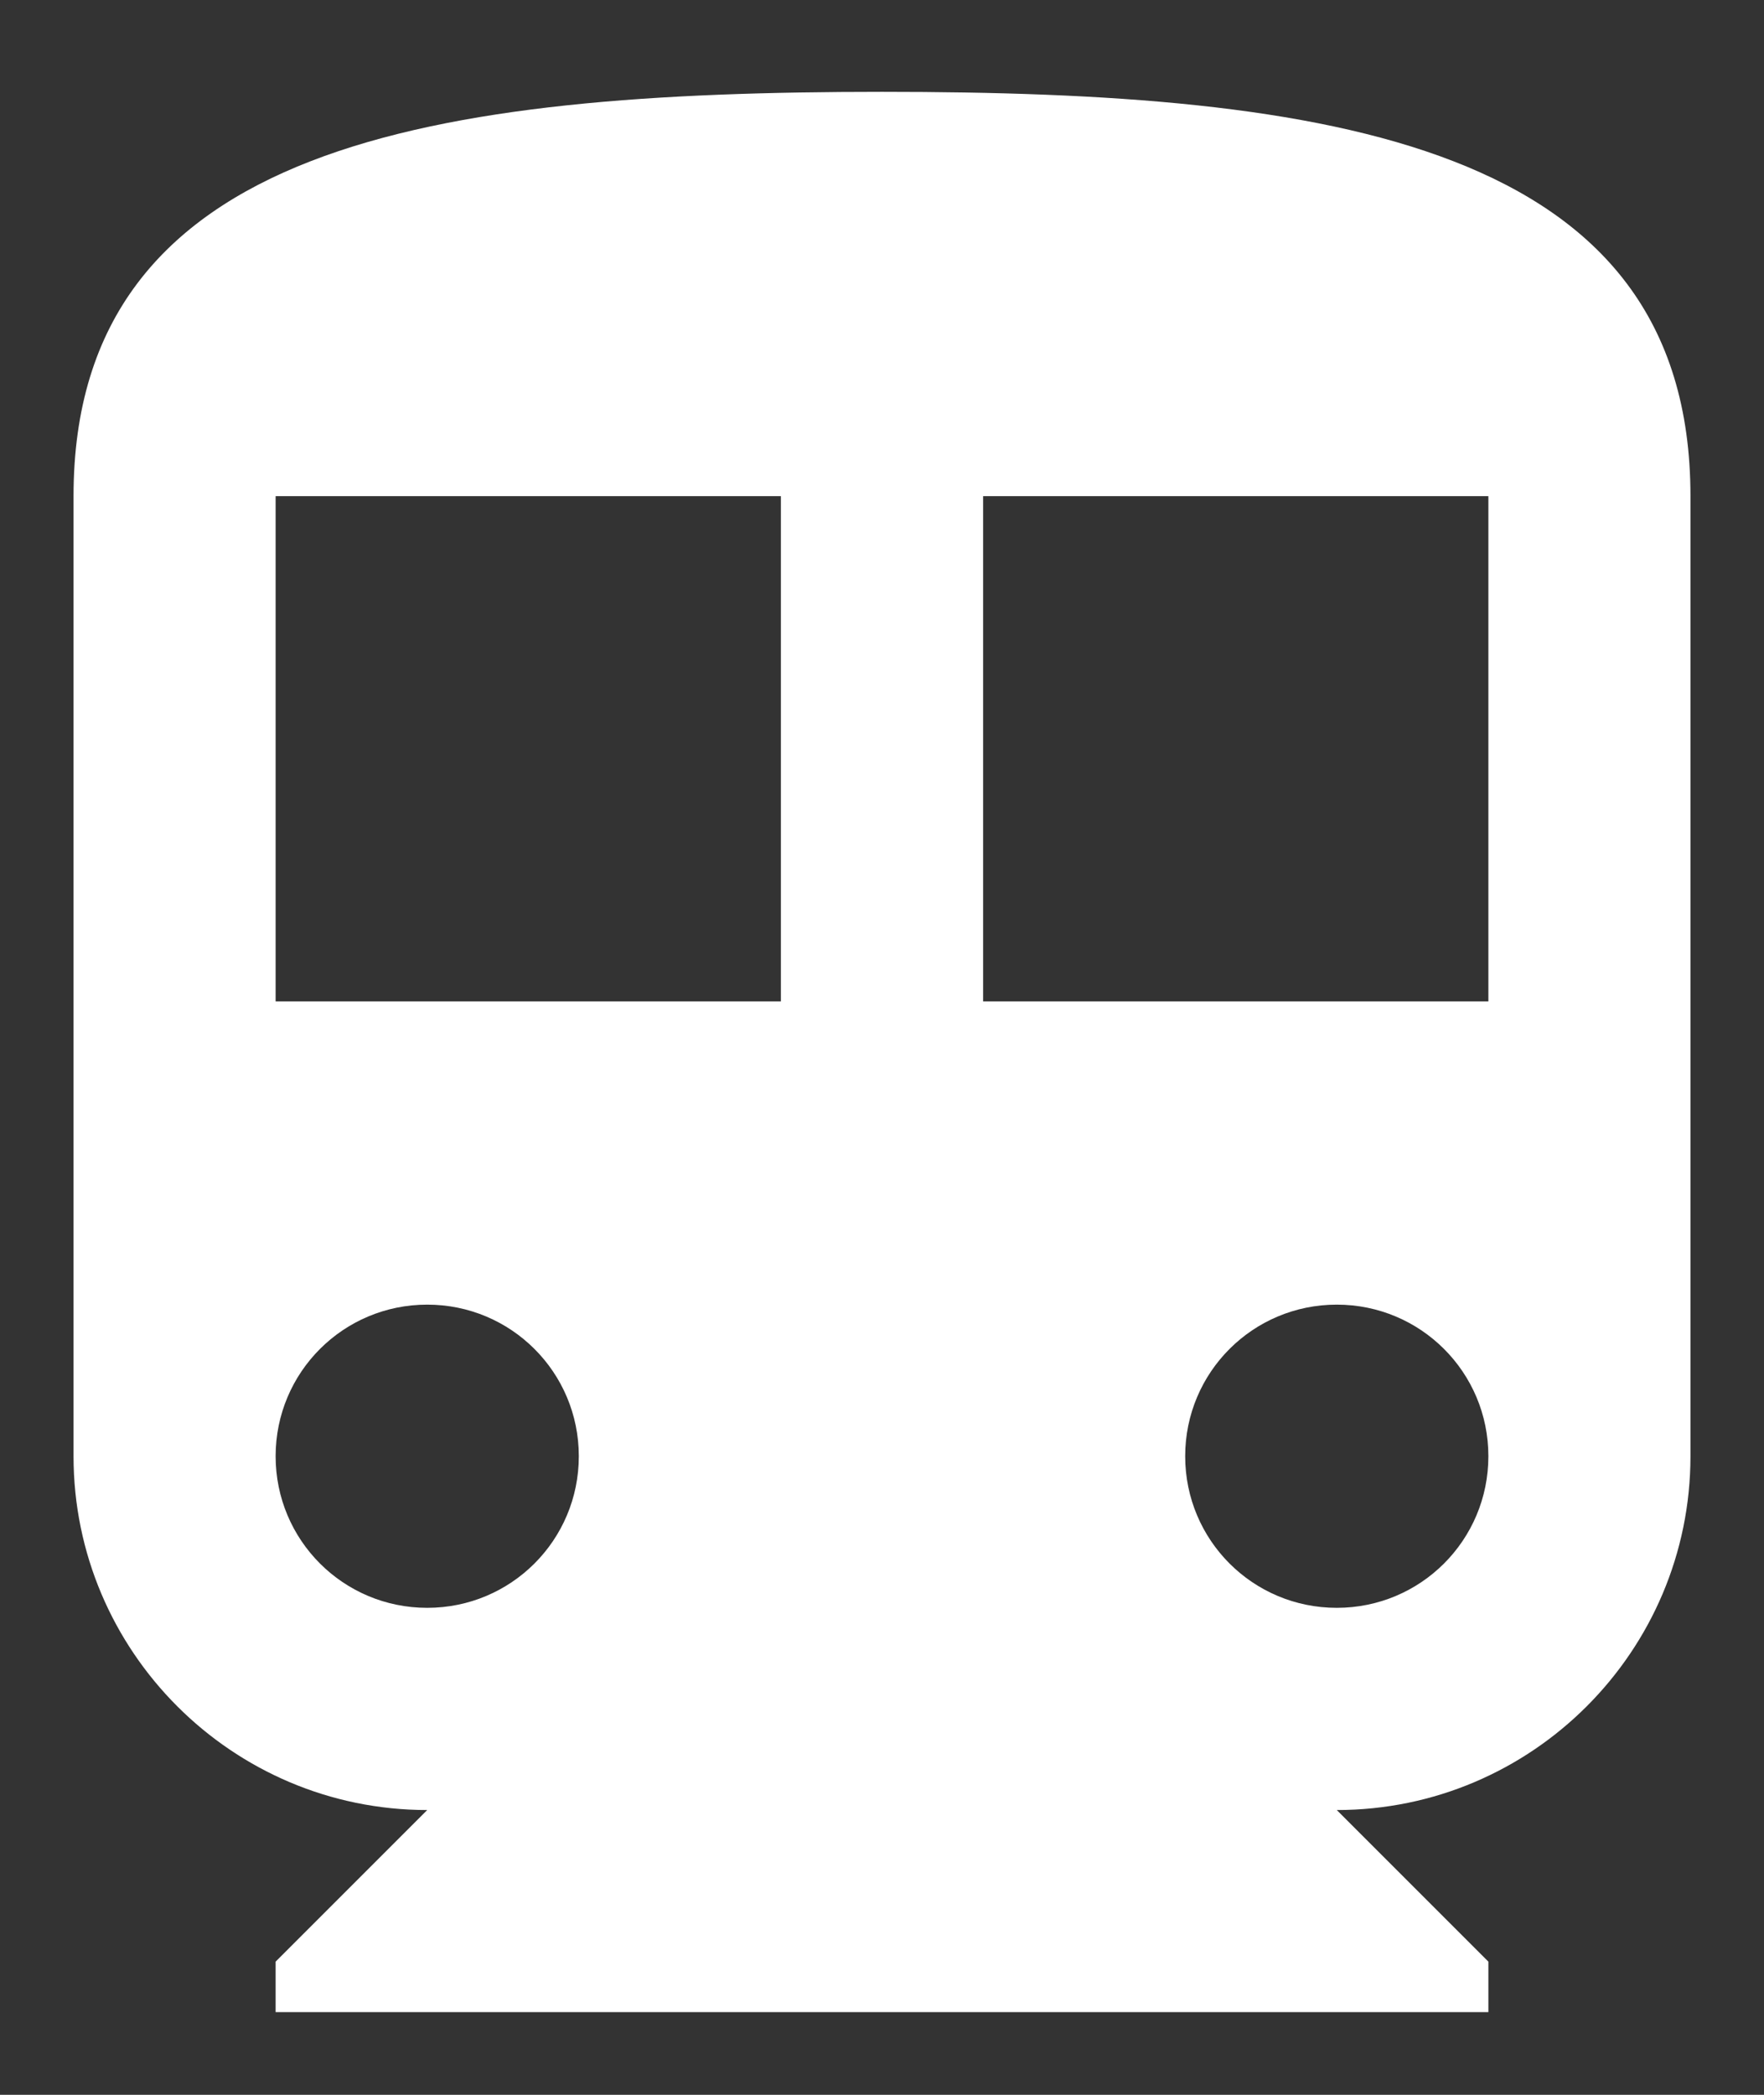 <svg width="16" height="19" viewBox="0 0 16 19" fill="none" xmlns="http://www.w3.org/2000/svg">
<rect x="0" y="0" width="16" height="19" fill="#333333" stroke="none"/>
<path d="M8 0.833C3.948 0.833 0.667 1.292 0.667 4.5V13.208C0.667 14.977 2.106 16.417 3.875 16.417L2.5 17.792V18.25H13.5V17.792L12.125 16.417C13.894 16.417 15.333 14.977 15.333 13.208V4.5C15.333 1.292 12.052 0.833 8 0.833ZM3.875 14.583C3.114 14.583 2.5 13.969 2.5 13.208C2.5 12.447 3.114 11.833 3.875 11.833C4.636 11.833 5.25 12.447 5.25 13.208C5.25 13.969 4.636 14.583 3.875 14.583ZM7.083 9.083H2.5V4.5H7.083V9.083ZM12.125 14.583C11.364 14.583 10.75 13.969 10.75 13.208C10.75 12.447 11.364 11.833 12.125 11.833C12.886 11.833 13.5 12.447 13.5 13.208C13.5 13.969 12.886 14.583 12.125 14.583ZM13.5 9.083H8.917V4.5H13.5V9.083Z" fill="white"/>
</svg>
